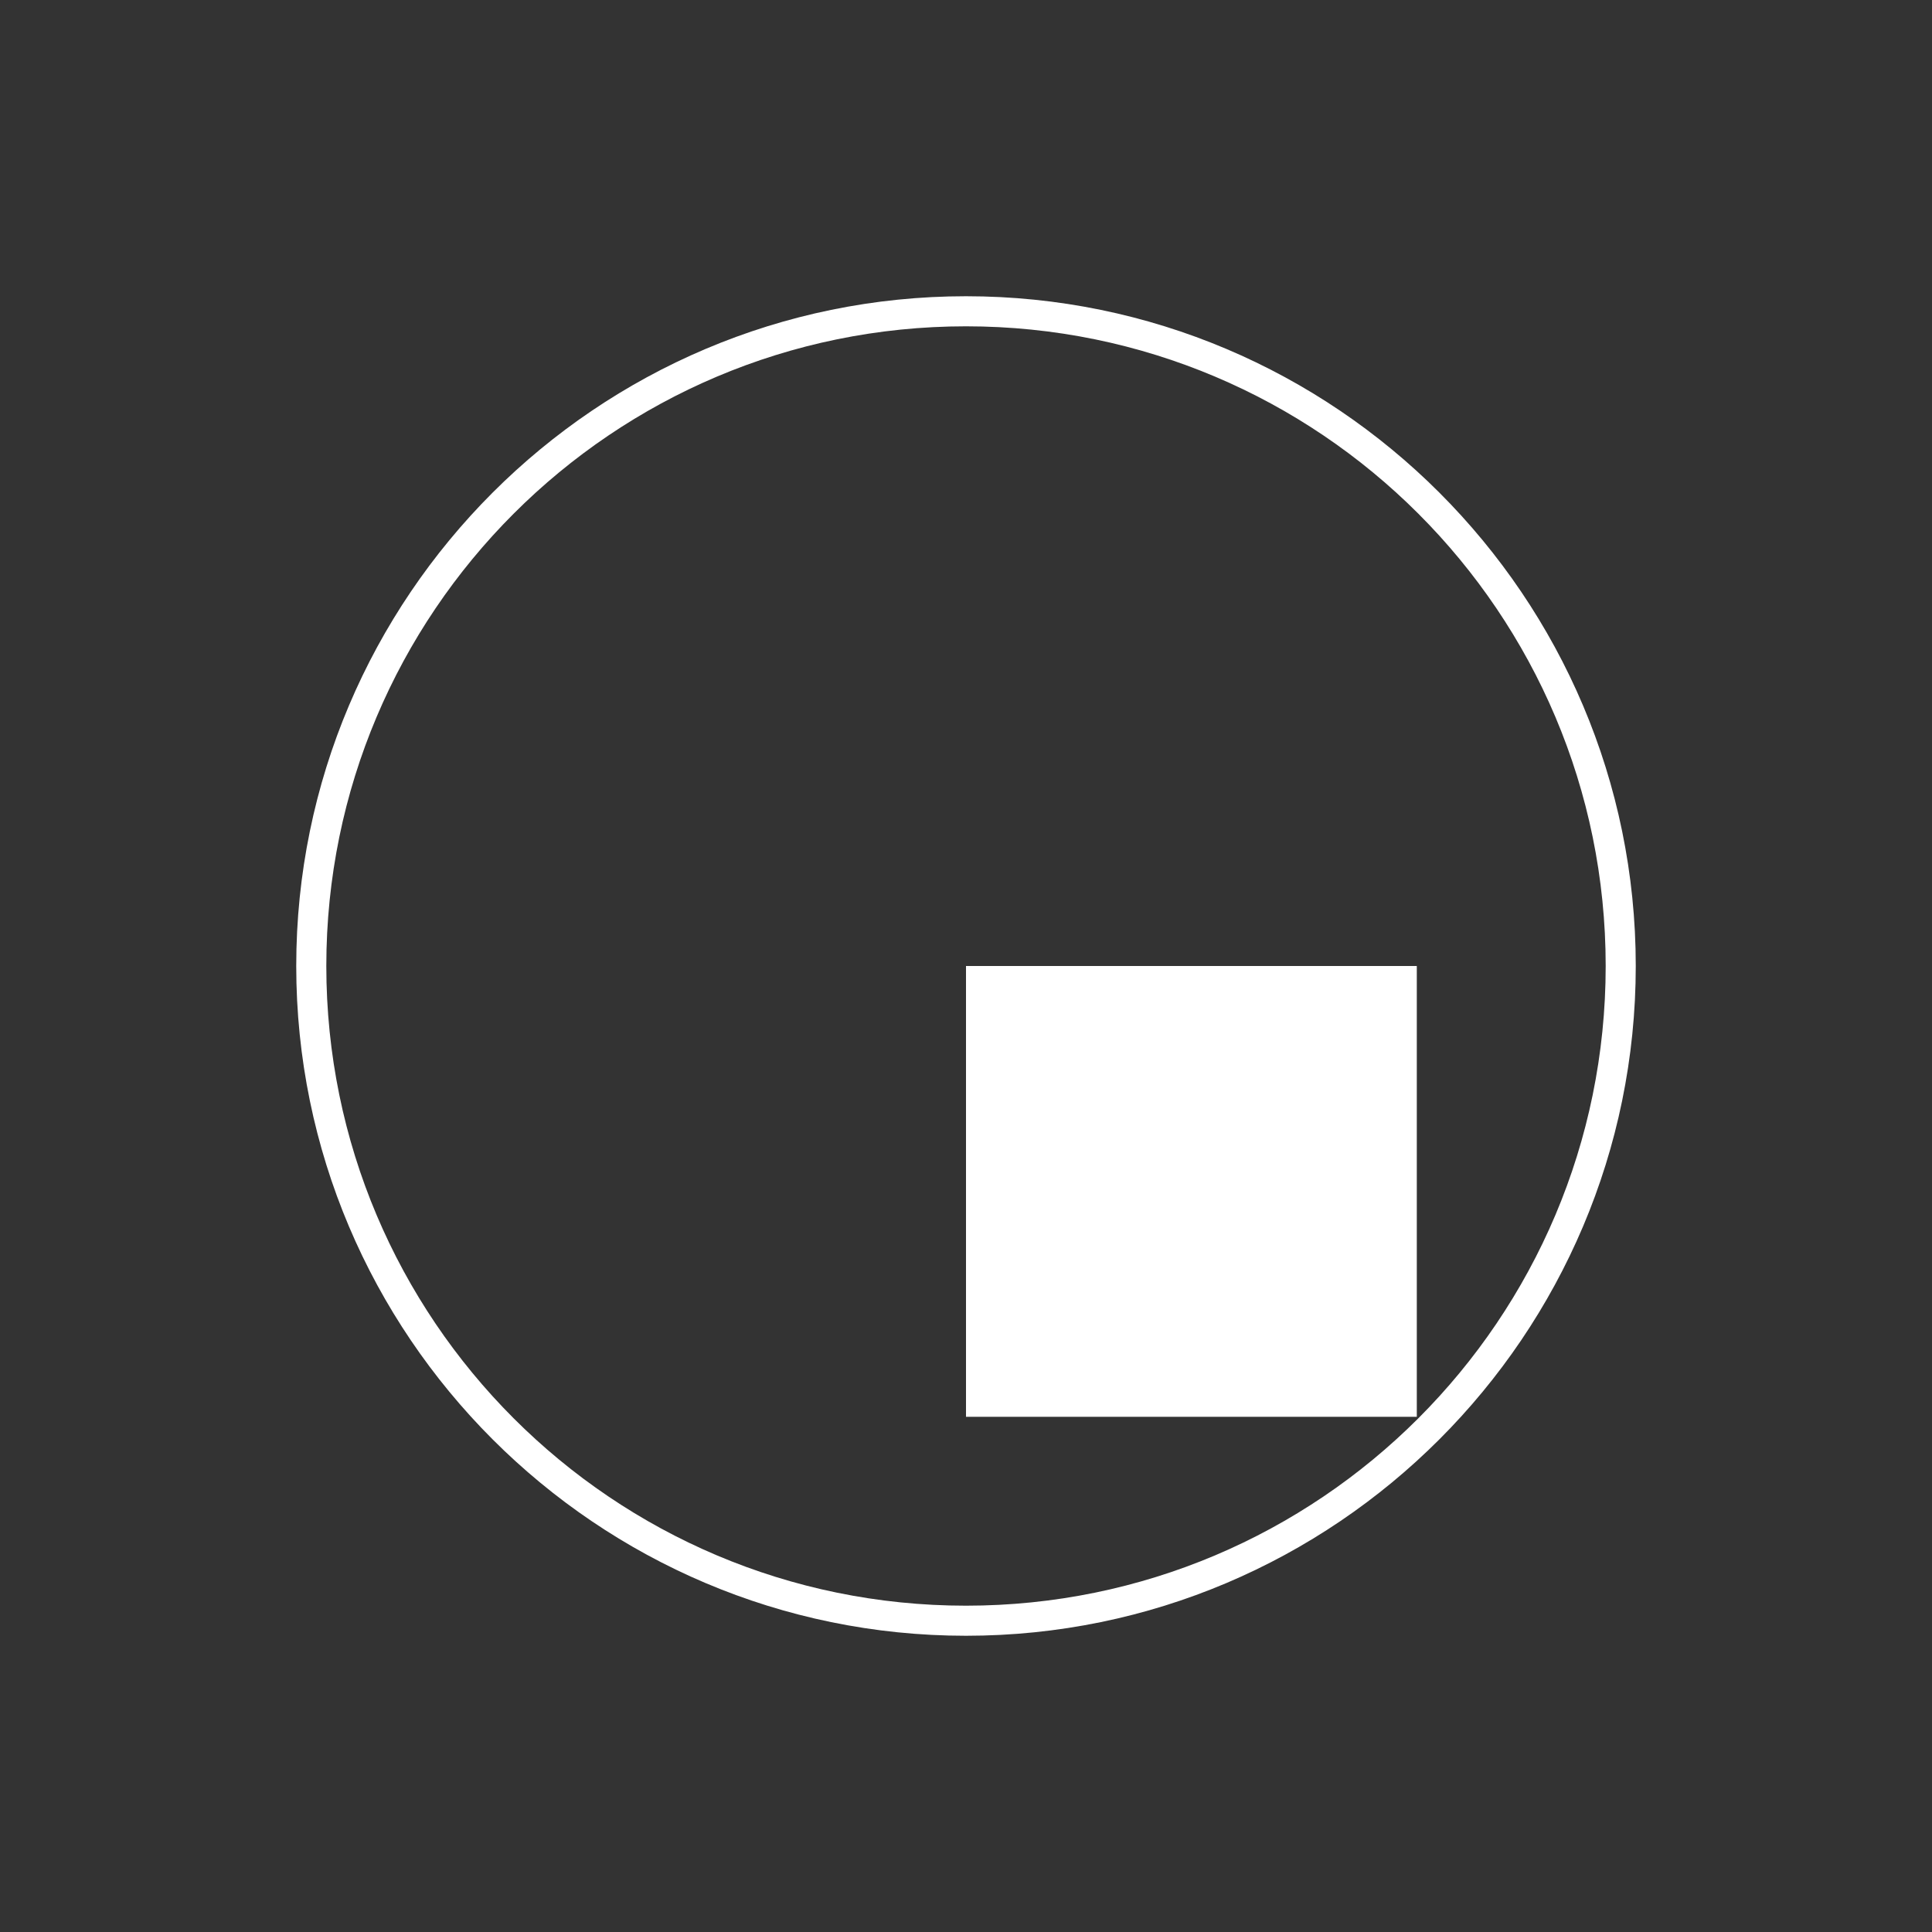 <?xml version="1.0" encoding="UTF-8"?>
<svg width="150px" height="150px" viewBox="0 0 150 150" version="1.1" xmlns="http://www.w3.org/2000/svg" xmlns:xlink="http://www.w3.org/1999/xlink">
    <rect x="0" y="0" width="150" height="150" fill="#333333" stroke="none"/>
    <!-- Generator: Sketch 54.1 (76490) - https://sketchapp.com -->
    <title>Artboard</title>
    <desc>Created with Sketch.</desc>
    <g id="Artboard" stroke="none" stroke-width="1" fill="none" fill-rule="evenodd">
        <path d="M74.999,23 C46.325,23 23,46.327 23,74.999 C23,103.673 46.325,127 74.999,127 C103.673,127 127,103.673 127,74.999 C127,46.327 103.673,23 74.999,23 M74.999,25.335 C102.428,25.335 124.665,47.569 124.665,74.999 C124.665,102.428 102.428,124.665 74.999,124.665 C47.569,124.665 25.335,102.428 25.335,74.999 C25.335,47.569 47.569,25.335 74.999,25.335" id="Fill-4" fill="#FFFFFF"></path>
        <polygon id="Fill-6" fill="#FFFFFF" points="75 110 110 110 110 75 75 75"></polygon>
    </g>
</svg>